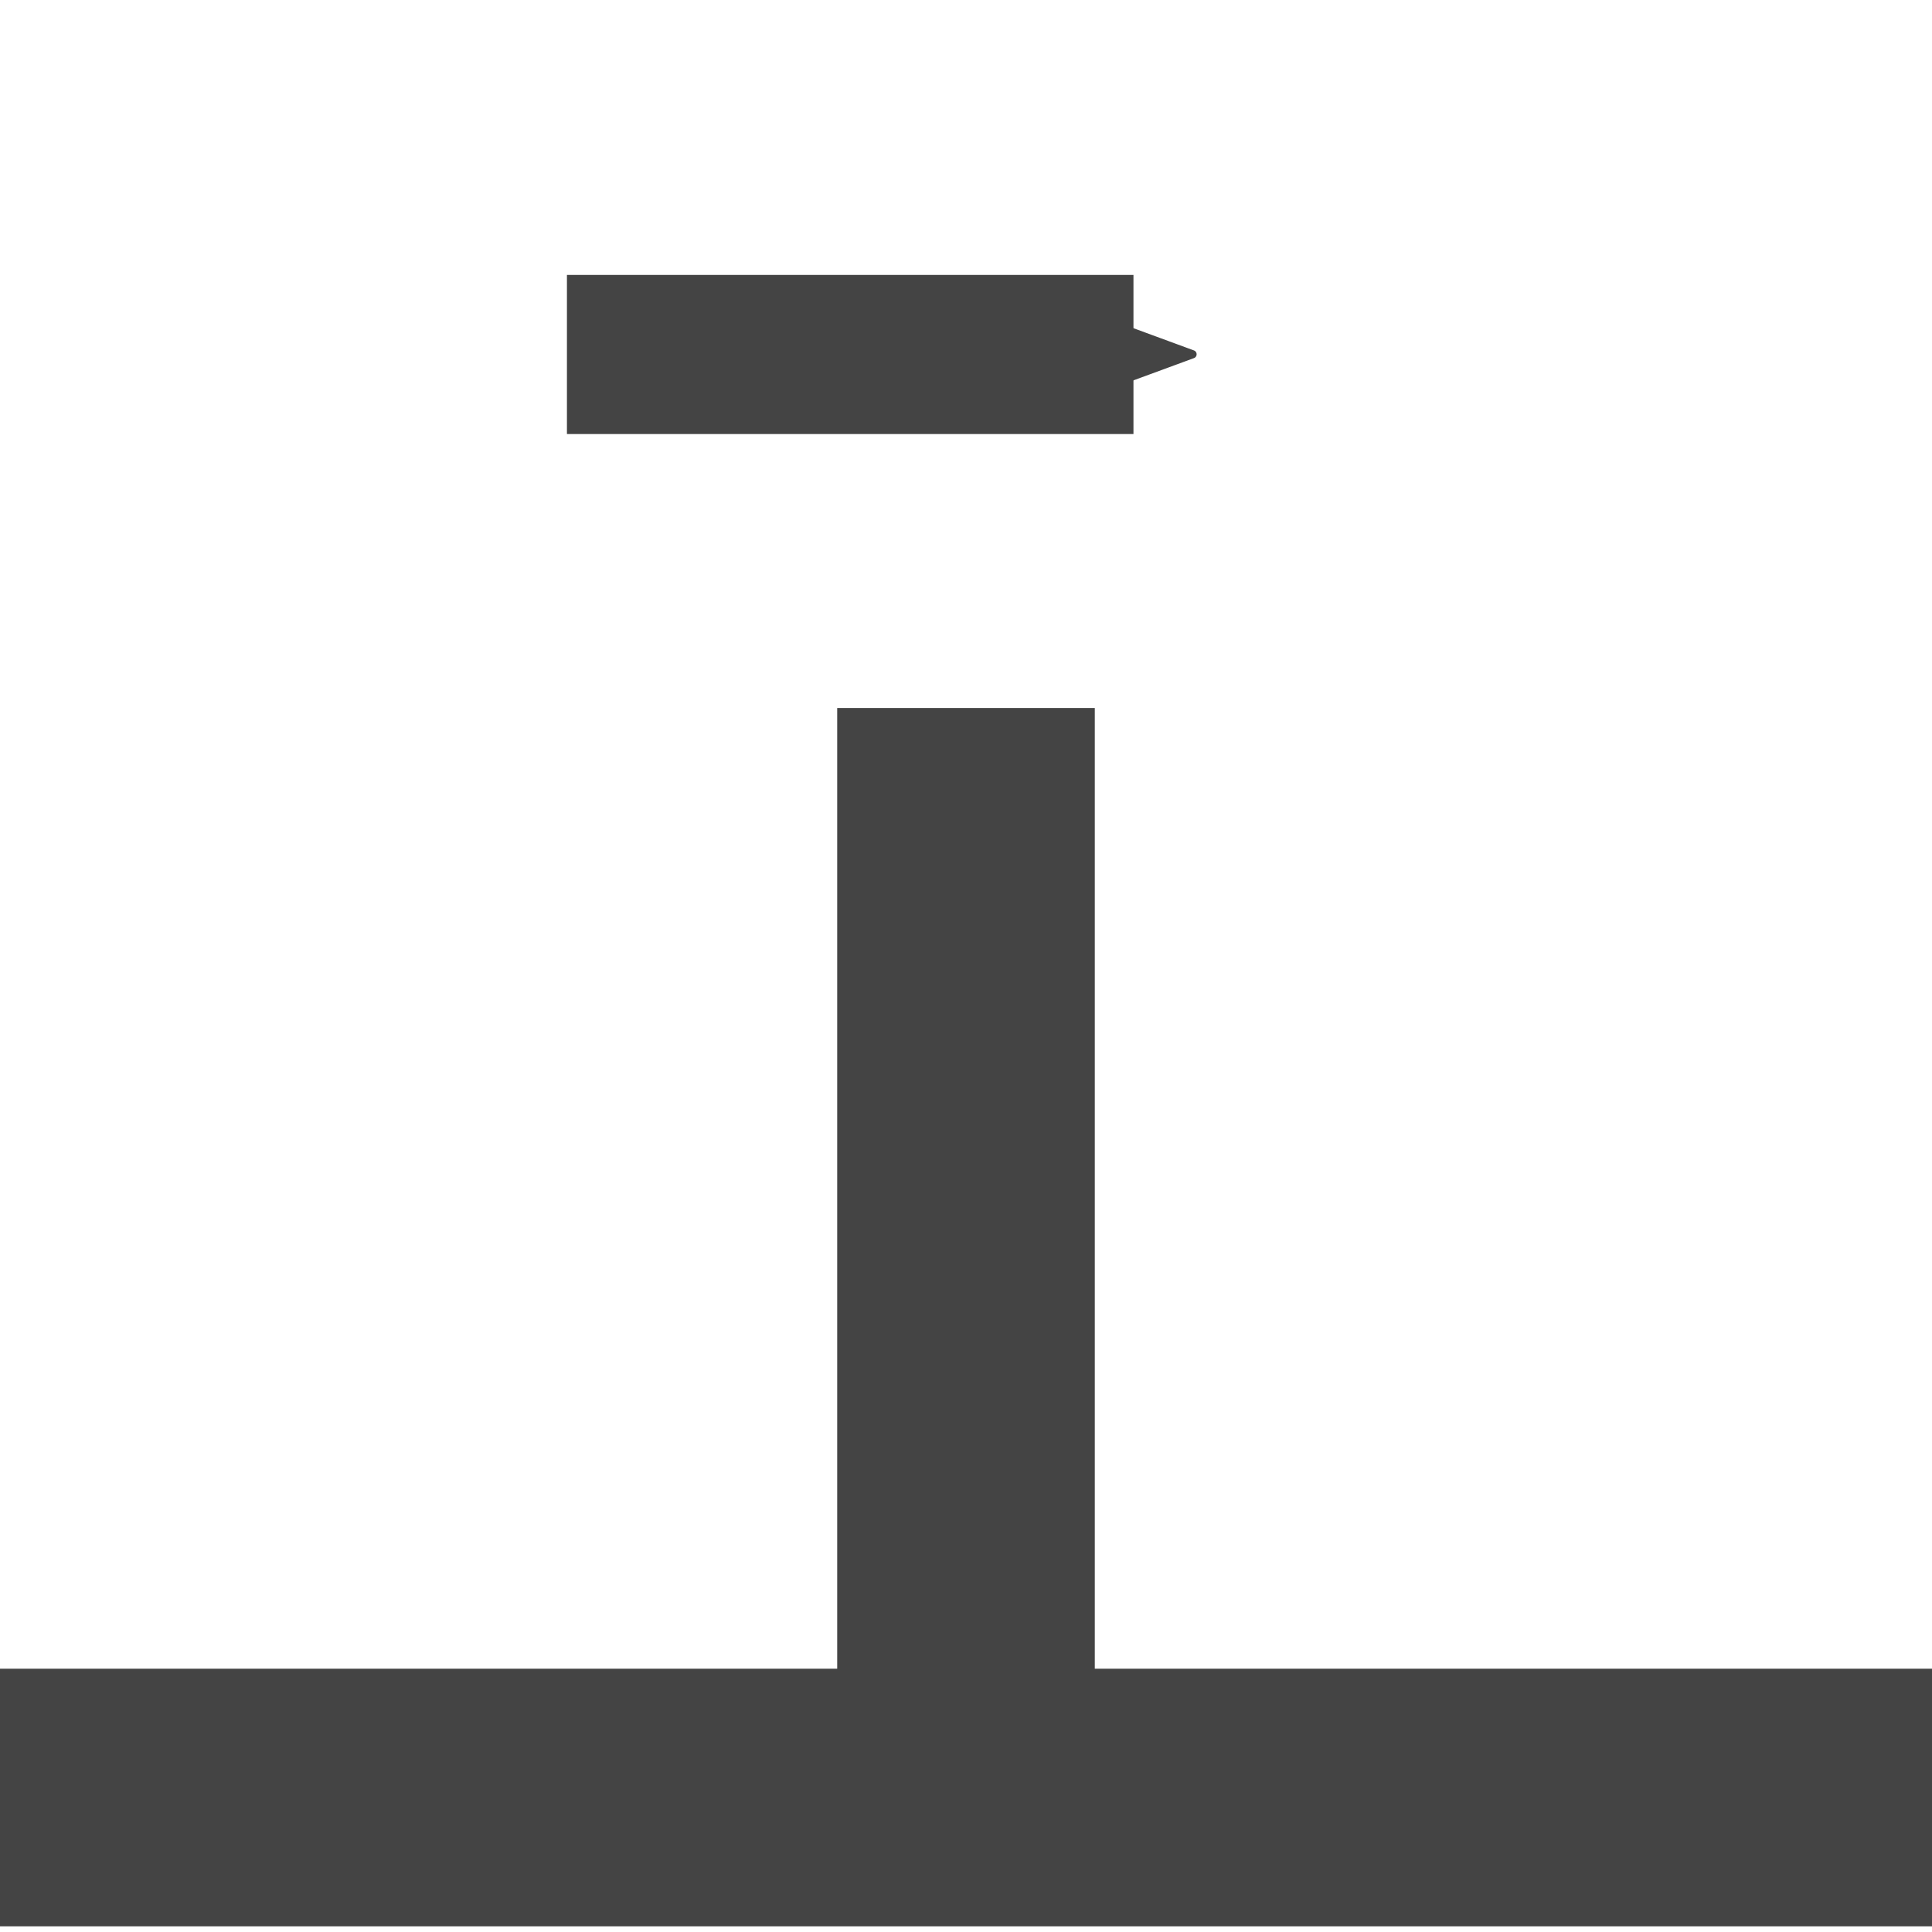 <?xml version="1.0" encoding="UTF-8" standalone="no"?>
<svg
   xmlns:dc="http://purl.org/dc/elements/1.1/"
   xmlns:cc="http://creativecommons.org/ns#"
   xmlns:rdf="http://www.w3.org/1999/02/22-rdf-syntax-ns#"
   xmlns:svg="http://www.w3.org/2000/svg"
   xmlns="http://www.w3.org/2000/svg"
   xmlns:sodipodi="http://sodipodi.sourceforge.net/DTD/sodipodi-0.dtd"
   xmlns:inkscape="http://www.inkscape.org/namespaces/inkscape"
   sodipodi:docname="exportHydraulics.svg"
   inkscape:version="1.0 (4035a4fb49, 2020-05-01)"
   id="svg1131"
   version="1.1"
   viewBox="0 0 150 150"
   height="150mm"
   width="150mm"
   inkscape:export-filename="C:\Daten\GIT\pytrnsys_gui\trnsysGUI\images\exportHydraulics.png"
   inkscape:export-xdpi="96"
   inkscape:export-ydpi="96">
  <defs
     id="defs1125">
    <marker
       inkscape:stockid="Arrow2Send"
       orient="auto"
       refY="0"
       refX="0"
       id="marker1187"
       style="overflow:visible"
       inkscape:isstock="true">
      <path
         id="path1185"
         style="fill:#444444;fill-opacity:1;fill-rule:evenodd;stroke:#444444;stroke-width:0.625;stroke-linejoin:round;stroke-opacity:1"
         d="M 8.719,4.034 -2.207,0.016 8.719,-4.002 c -1.745,2.372 -1.735,5.617 -6e-7,8.035 z"
         transform="matrix(-0.3,0,0,-0.3,0.69,0)" />
    </marker>
    <marker
       inkscape:isstock="true"
       style="overflow:visible"
       id="marker892"
       refX="0"
       refY="0"
       orient="auto"
       inkscape:stockid="Arrow2Send">
      <path
         transform="matrix(-0.3,0,0,-0.3,0.69,0)"
         d="M 8.719,4.034 -2.207,0.016 8.719,-4.002 c -1.745,2.372 -1.735,5.617 -6e-7,8.035 z"
         style="fill:#444444;fill-opacity:1;fill-rule:evenodd;stroke:#444444;stroke-width:0.625;stroke-linejoin:round;stroke-opacity:1"
         id="path890" />
    </marker>
    <marker
       inkscape:stockid="Arrow2Send"
       orient="auto"
       refY="0"
       refX="0"
       id="marker1153"
       style="overflow:visible"
       inkscape:isstock="true">
      <path
         id="path1151"
         style="fill:#444444;fill-opacity:1;fill-rule:evenodd;stroke:#444444;stroke-width:0.625;stroke-linejoin:round;stroke-opacity:1"
         d="M 8.719,4.034 -2.207,0.016 8.719,-4.002 c -1.745,2.372 -1.735,5.617 -6e-7,8.035 z"
         transform="matrix(-0.3,0,0,-0.3,0.69,0)" />
    </marker>
    <marker
       inkscape:stockid="Arrow2Send"
       orient="auto"
       refY="0"
       refX="0"
       id="Arrow2Send"
       style="overflow:visible"
       inkscape:isstock="true">
      <path
         id="path876"
         style="fill:#444444;fill-opacity:1;fill-rule:evenodd;stroke:#444444;stroke-width:0.625;stroke-linejoin:round;stroke-opacity:1"
         d="M 8.719,4.034 -2.207,0.016 8.719,-4.002 c -1.745,2.372 -1.735,5.617 -6e-7,8.035 z"
         transform="matrix(-0.3,0,0,-0.3,0.69,0)" />
    </marker>
    <marker
       inkscape:stockid="Arrow2Mend"
       orient="auto"
       refY="0"
       refX="0"
       id="Arrow2Mend"
       style="overflow:visible"
       inkscape:isstock="true">
      <path
         id="path870"
         style="fill:#444444;fill-opacity:1;fill-rule:evenodd;stroke:#444444;stroke-width:0.625;stroke-linejoin:round;stroke-opacity:1"
         d="M 8.719,4.034 -2.207,0.016 8.719,-4.002 c -1.745,2.372 -1.735,5.617 -6e-7,8.035 z"
         transform="scale(-0.6)" />
    </marker>
    <marker
       inkscape:stockid="Arrow2Send"
       orient="auto"
       refY="0"
       refX="0"
       id="marker1187-3"
       style="overflow:visible"
       inkscape:isstock="true">
      <path
         id="path1185-9"
         style="fill:#444444;fill-opacity:1;fill-rule:evenodd;stroke:#444444;stroke-width:0.625;stroke-linejoin:round;stroke-opacity:1"
         d="M 8.719,4.034 -2.207,0.016 8.719,-4.002 c -1.745,2.372 -1.735,5.617 -6e-7,8.035 z"
         transform="matrix(-0.3,0,0,-0.3,0.69,0)" />
    </marker>
  </defs>
  <sodipodi:namedview
     inkscape:window-maximized="1"
     inkscape:window-y="-8"
     inkscape:window-x="1912"
     inkscape:window-height="1017"
     inkscape:window-width="1920"
     fit-margin-bottom="0"
     fit-margin-right="0"
     fit-margin-left="0"
     fit-margin-top="0"
     showgrid="false"
     inkscape:document-rotation="0"
     inkscape:current-layer="layer1"
     inkscape:document-units="mm"
     inkscape:cy="282.23186"
     inkscape:cx="290.72743"
     inkscape:zoom="0.7"
     inkscape:pageshadow="2"
     inkscape:pageopacity="0.0"
     borderopacity="1.0"
     bordercolor="#666666"
     pagecolor="#ffffff"
     id="base" />
  <g
     transform="translate(-30.455,-78.458)"
     id="layer1"
     inkscape:groupmode="layer"
     inkscape:label="Ebene 1">
    <rect
       style="fill:#444444;fill-opacity:1;stroke:none;stroke-width:0.399;paint-order:markers fill stroke"
       id="rect1706"
       width="150"
       height="20"
       x="30.455"
       y="208.016" />
    <rect
       transform="rotate(90)"
       y="-115.455"
       x="133.426"
       height="20"
       width="75"
       id="rect875"
       style="fill:#444444;fill-opacity:1;stroke:none;stroke-width:0.282;paint-order:markers fill stroke" />
    <path
       id="path858"
       d="M 74.472,105.98 H 118.457"
       style="fill:none;stroke:#444444;stroke-width:12.353;stroke-linecap:butt;stroke-linejoin:miter;stroke-miterlimit:4;stroke-dasharray:none;stroke-opacity:1;marker-end:url(#marker1187-3)" />
  </g>
</svg>
